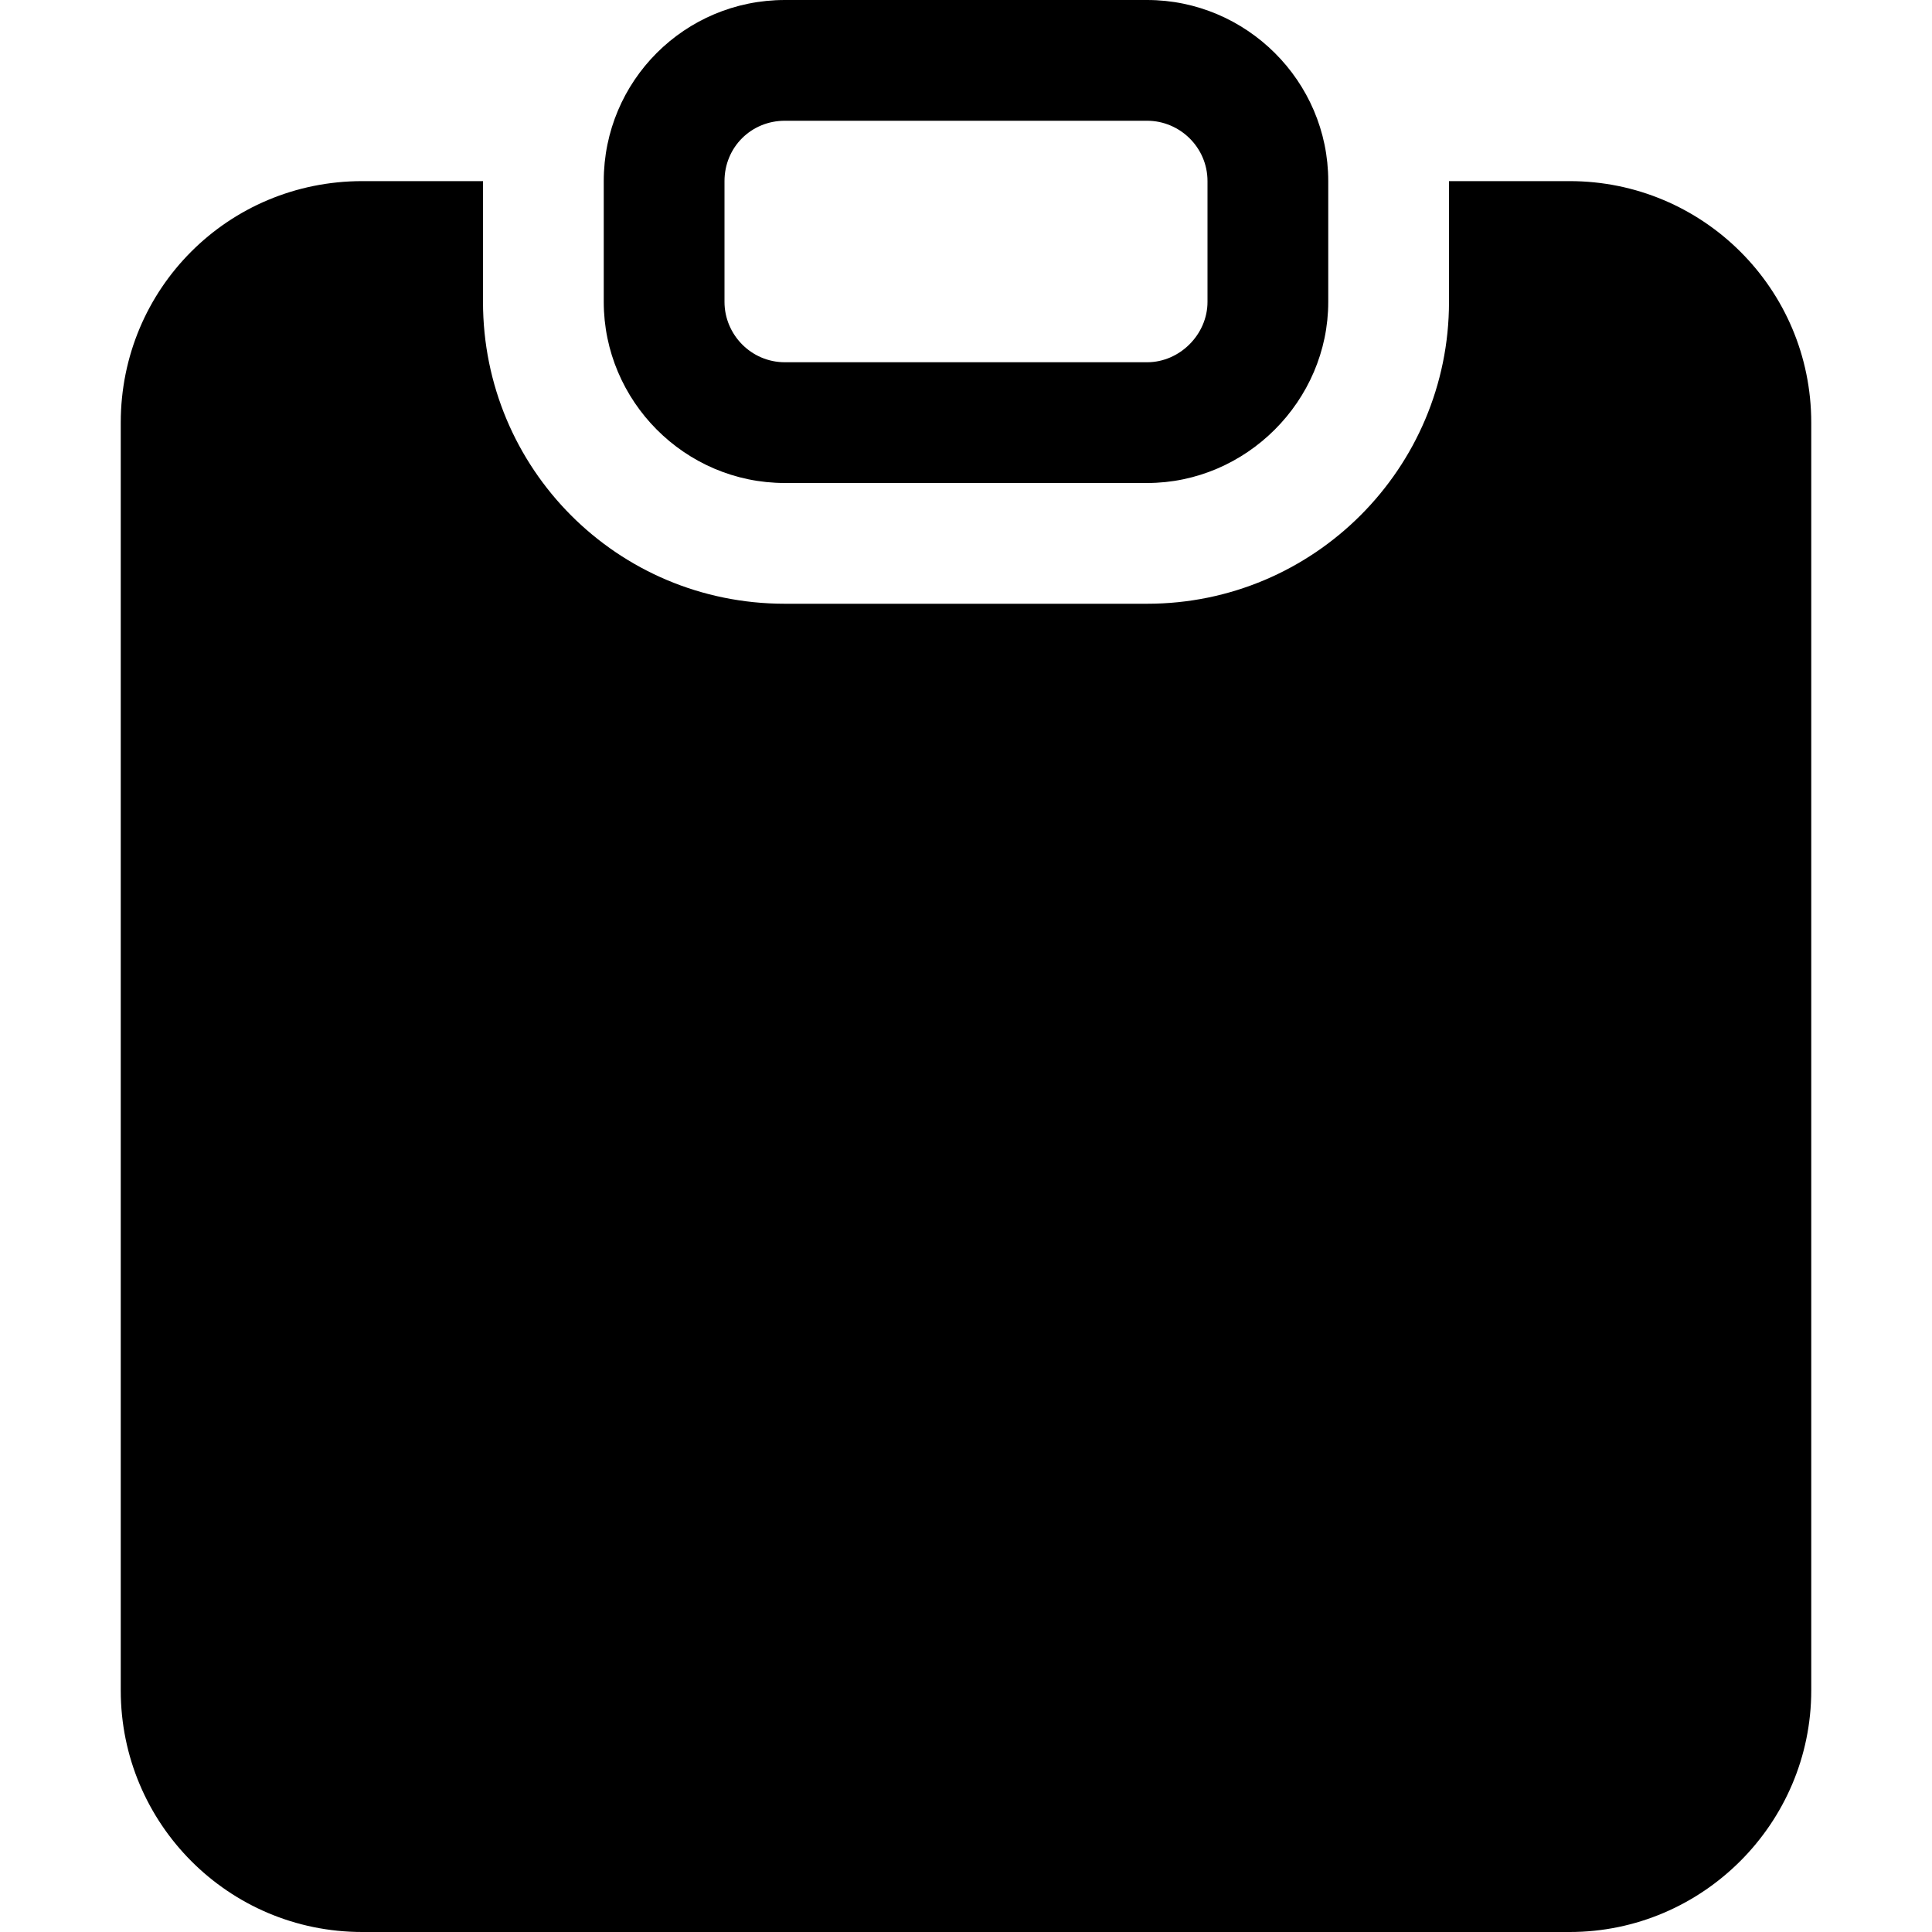 <svg viewBox="0 0 16 16" xmlns="http://www.w3.org/2000/svg"><path fill-rule="evenodd" d="M10 1.5v0c0-.28-.23-.5-.5-.5h-3v0c-.28 0-.5.22-.5.5v1 0c0 .27.22.5.5.5h3v0c.27 0 .5-.23.5-.5v-1Zm-5 0v0C5 .67 5.67 0 6.5 0h3v0c.82 0 1.5.67 1.5 1.5v1 0c0 .82-.68 1.5-1.5 1.5h-3v0C5.67 4 5 3.32 5 2.5v-1Zm-2 0h1v1 0C4 3.88 5.11 5 6.5 5h3v0C10.88 5 12 3.88 12 2.5v-1h1v0c1.1 0 2 .89 2 2V14v0c0 1.1-.9 2-2 2H3v0c-1.11 0-2-.9-2-2V3.5v0c0-1.11.89-2 2-2Z"/></svg>